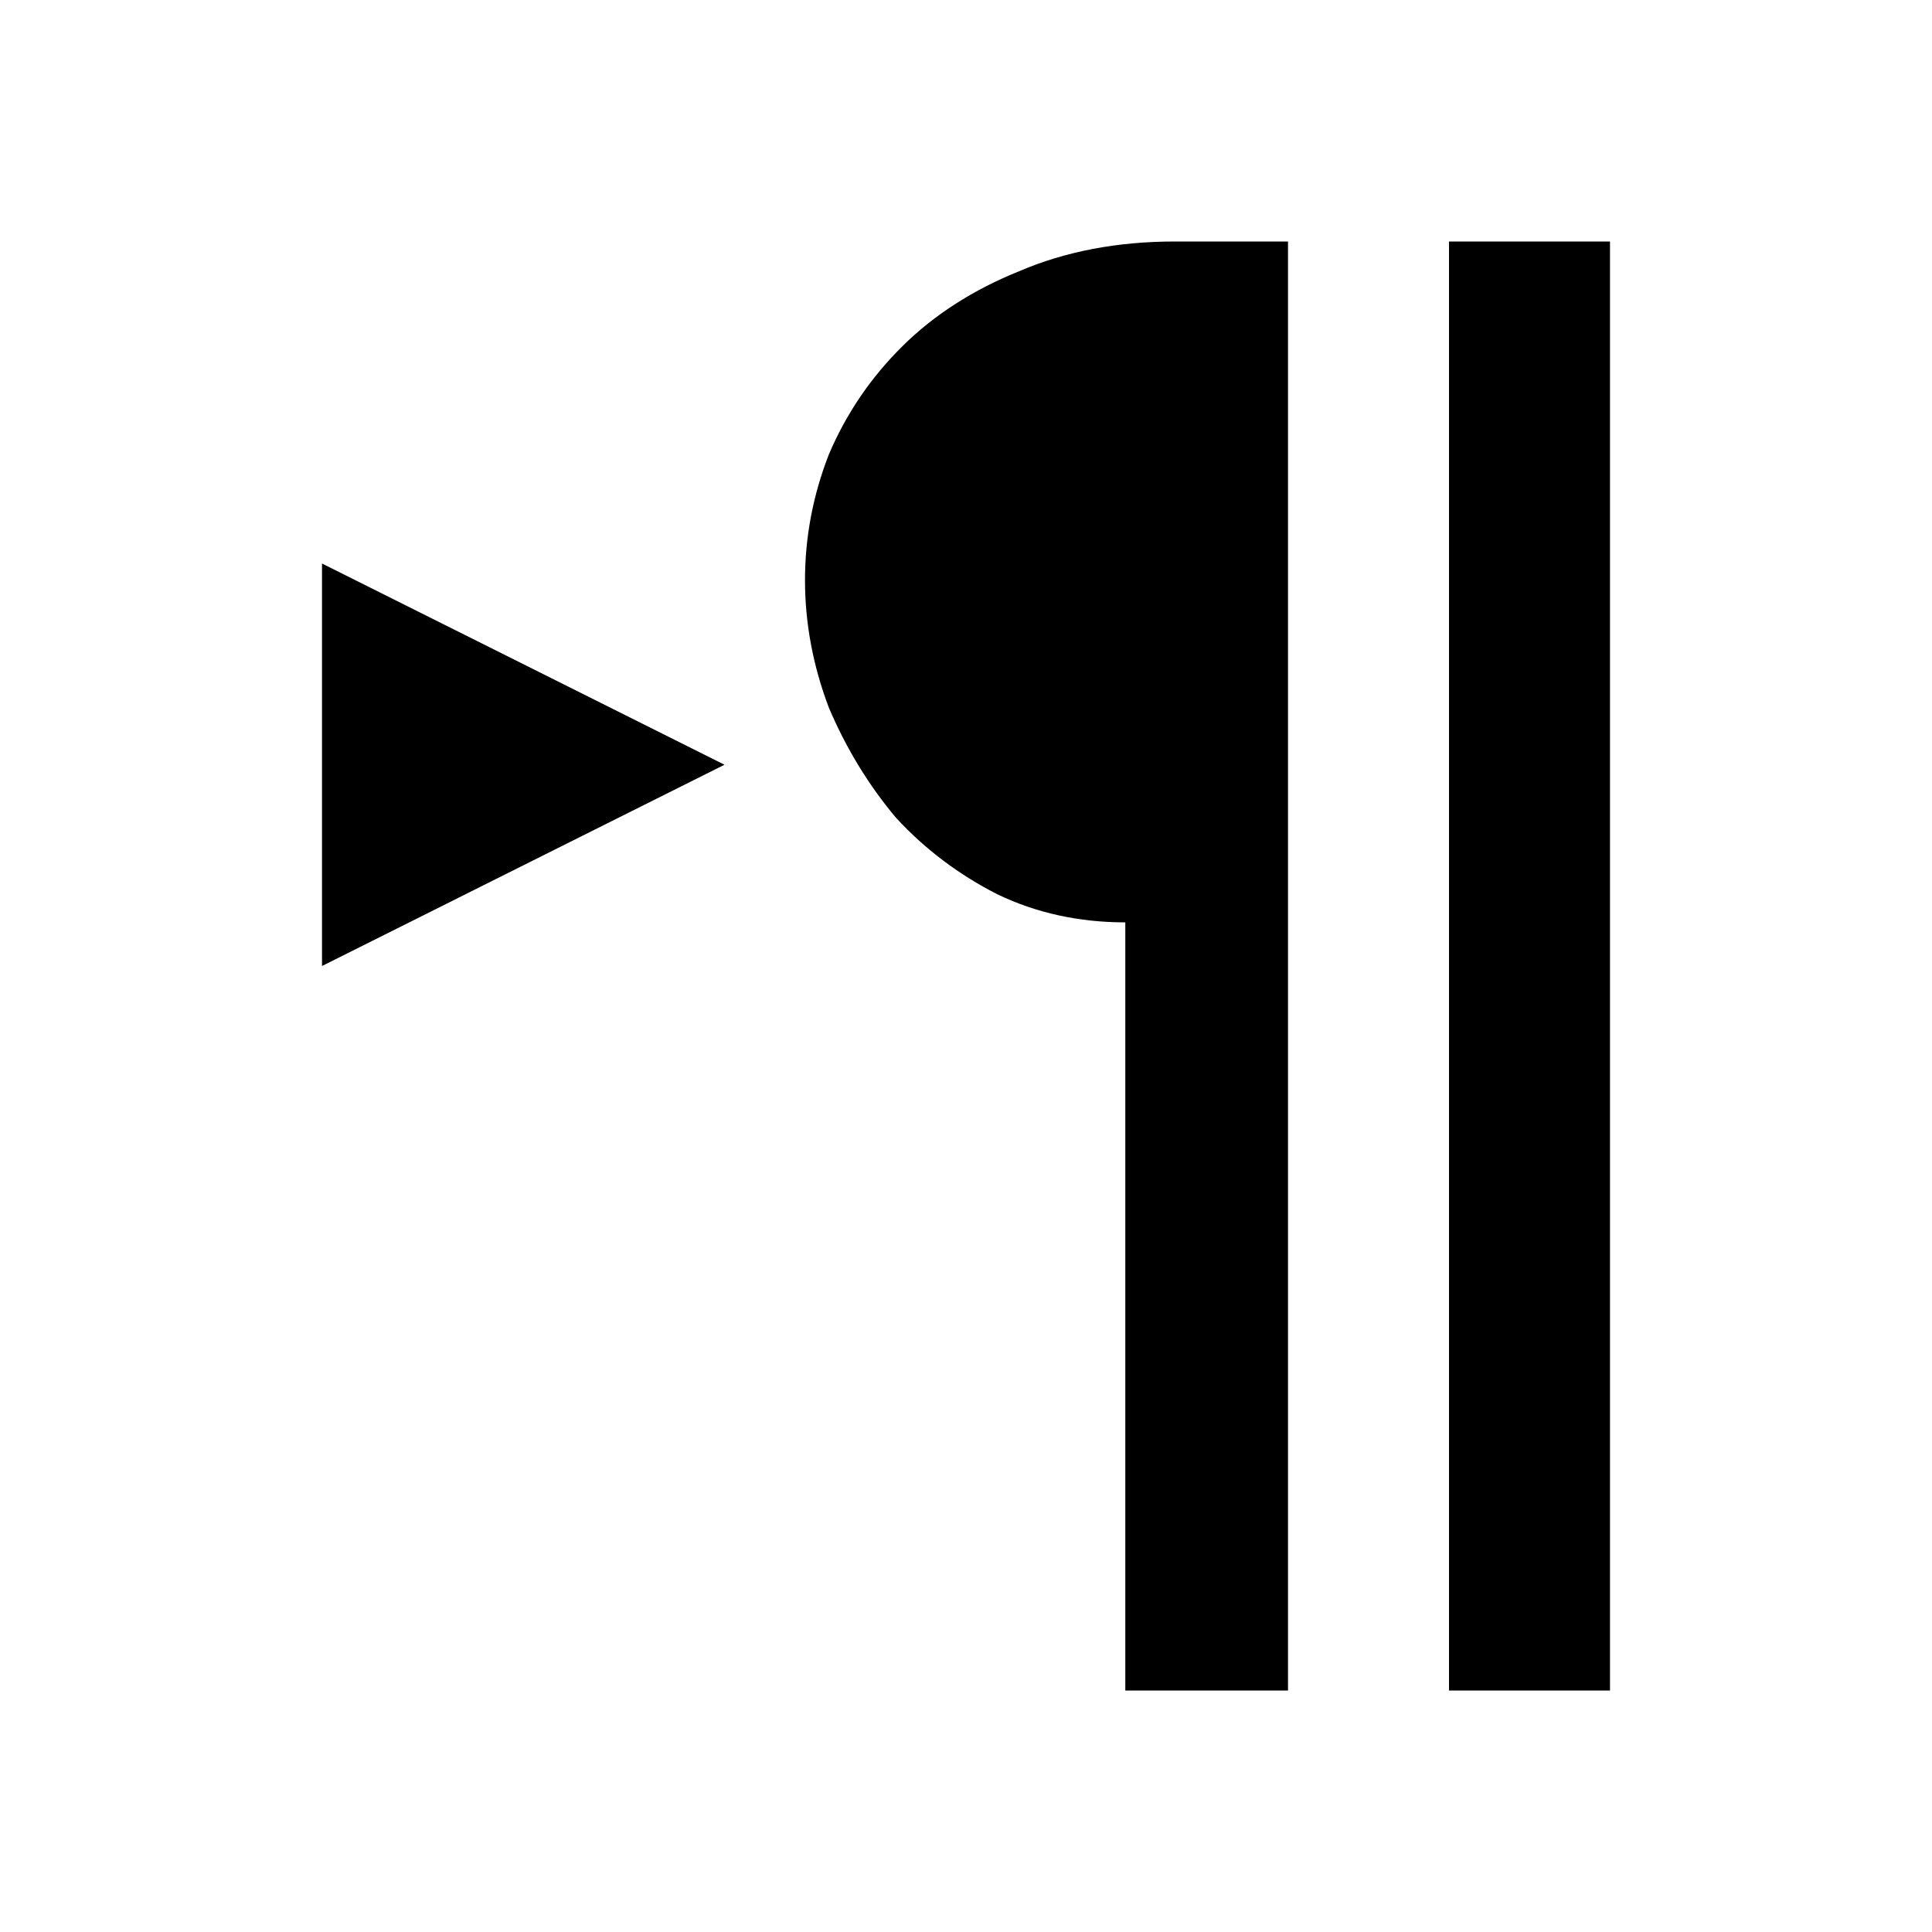 <svg viewBox="0 0 24 24" xmlns="http://www.w3.org/2000/svg">
<path d="M9 9.5L4 12V7L9 9.5Z" />
<path
    d="M18 3H20V21H18V3ZM13.979 11.458C13.405 11.458 12.876 11.342 12.393 11.111C11.909 10.865 11.488 10.547 11.129 10.157C10.789 9.752 10.511 9.296 10.296 8.79C10.099 8.27 10 7.742 10 7.207C10 6.672 10.099 6.152 10.296 5.646C10.511 5.14 10.815 4.692 11.21 4.301C11.604 3.911 12.088 3.6 12.661 3.369C13.235 3.123 13.88 3 14.597 3H16V21H13.979V11.458Z"
  />
</svg>
